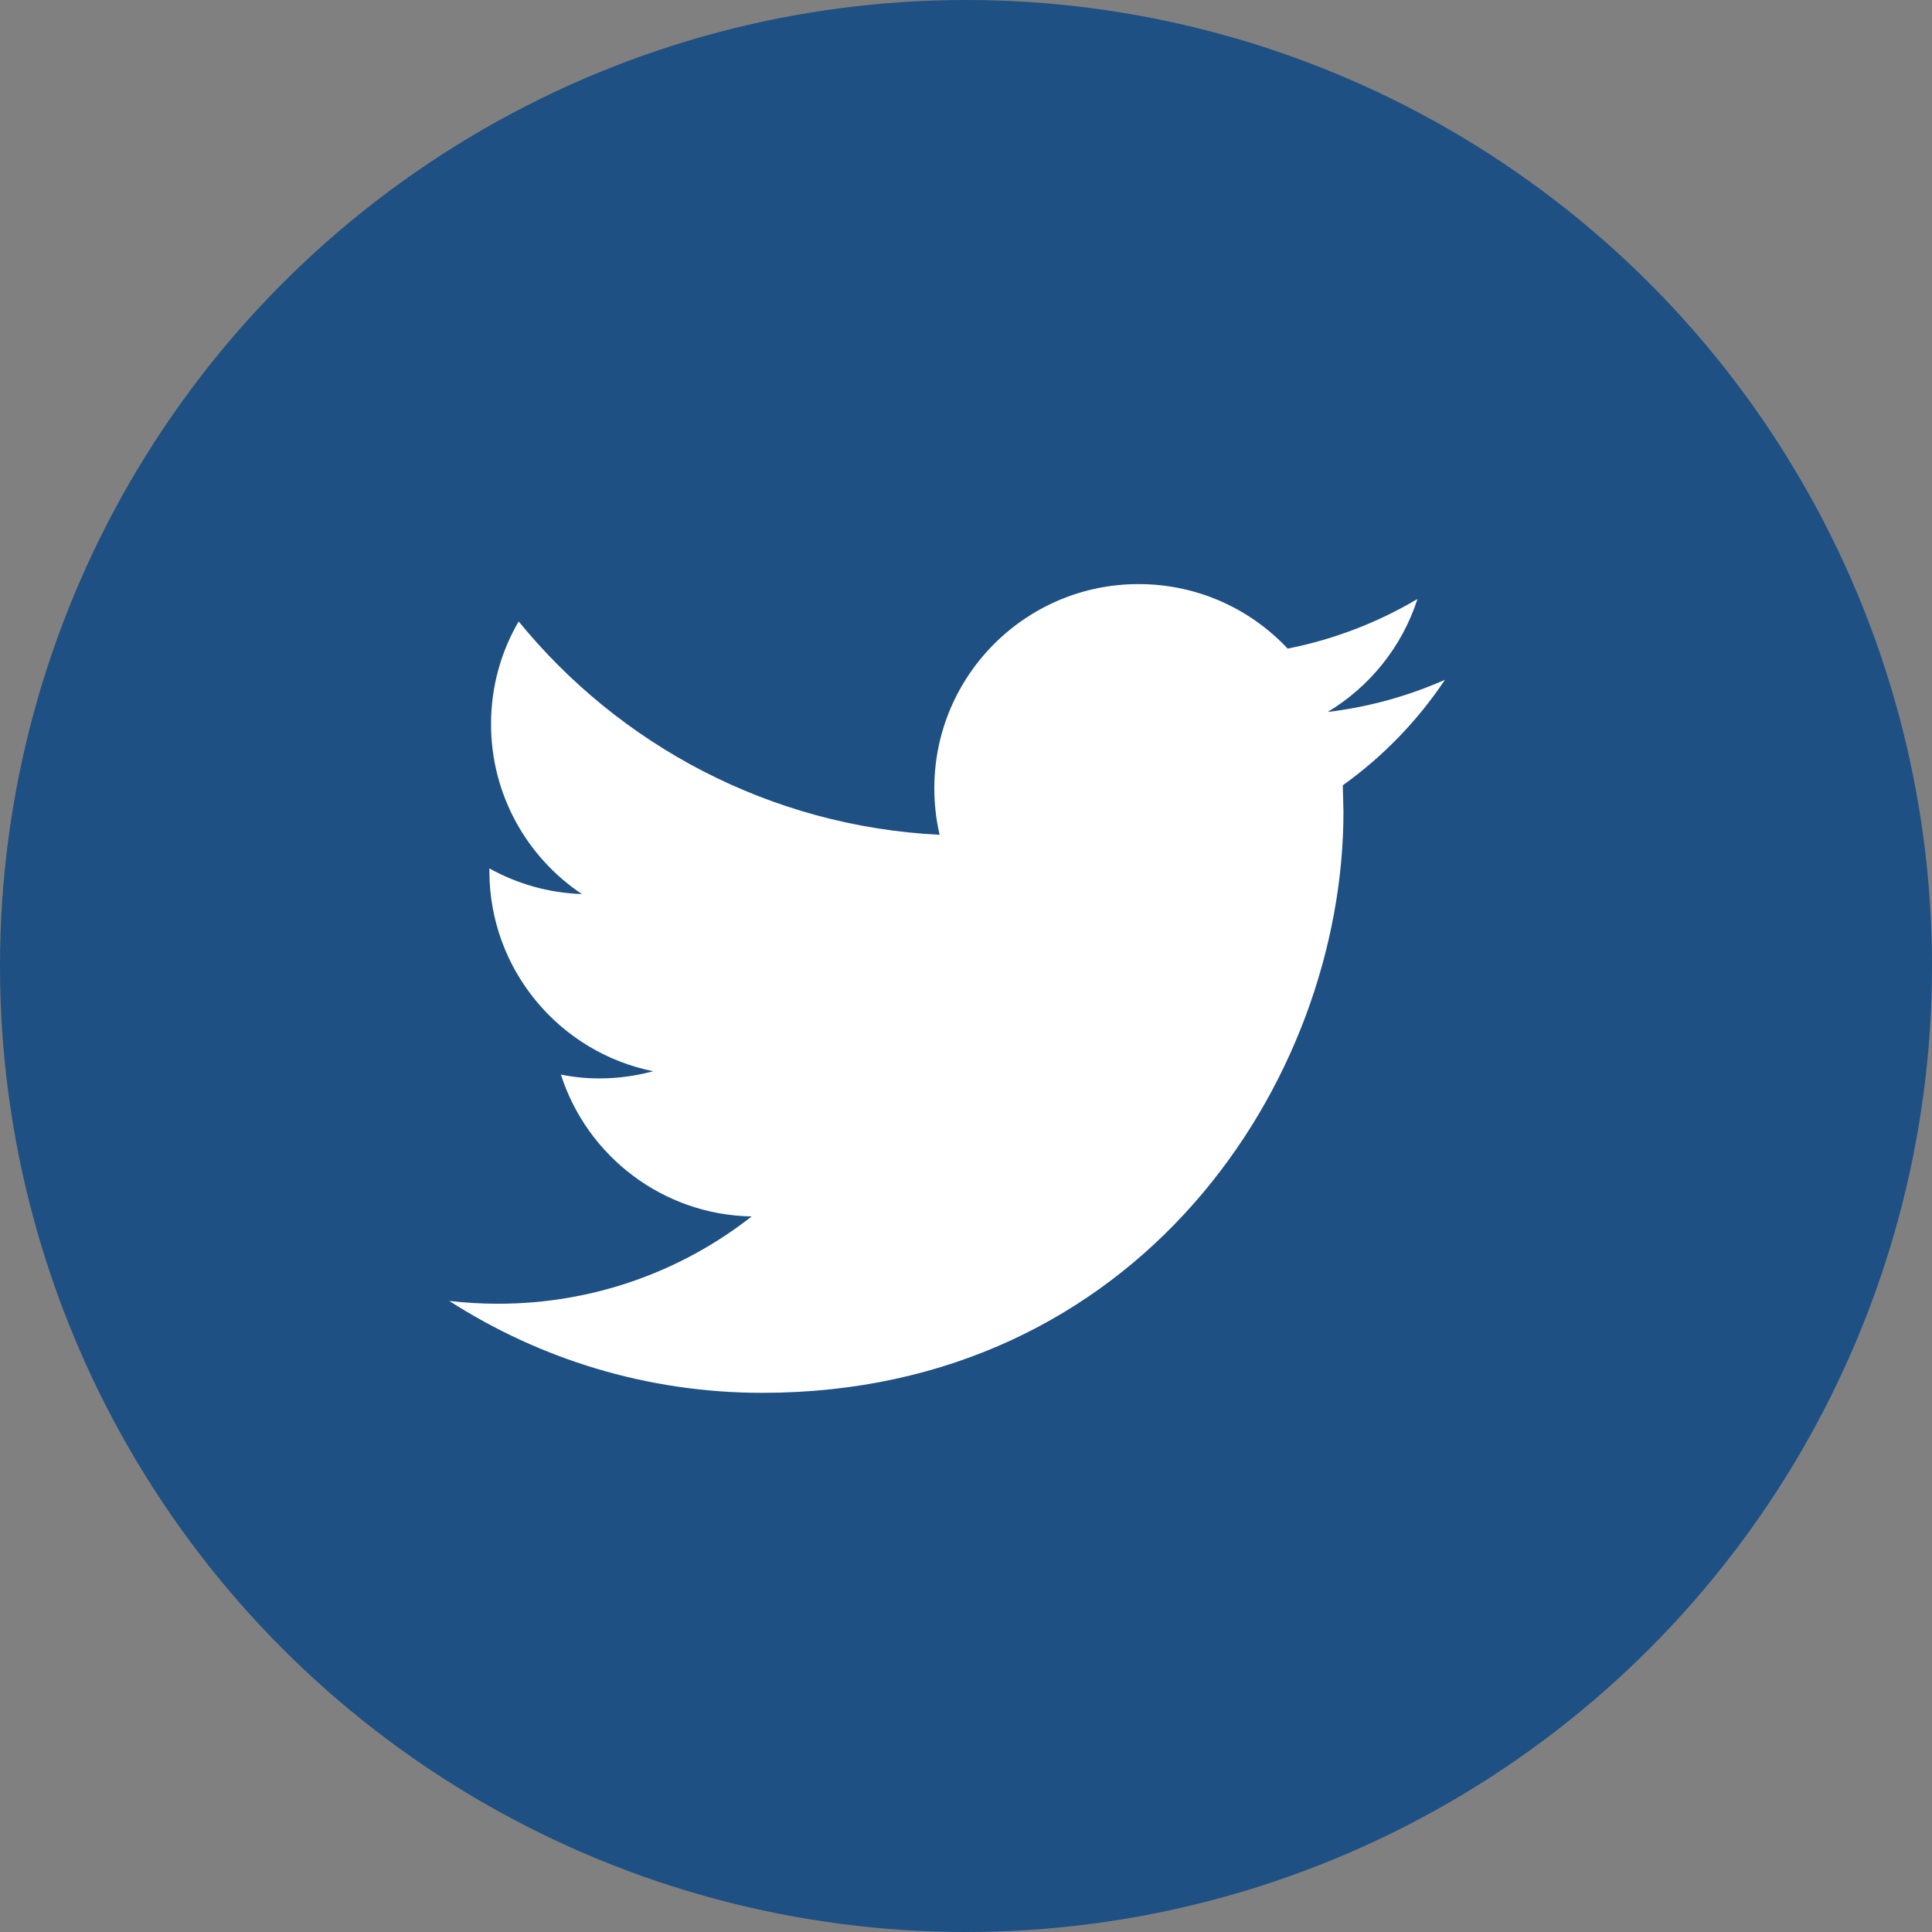 <svg width="43" height="43" viewBox="0 0 43 43" fill="none" xmlns="http://www.w3.org/2000/svg">
<rect x="0" y="0" width="43" height="43" fill="#808080" stroke="none"/>
<circle cx="21.5" cy="21.5" r="21.5" fill="#1E5083"/>
<path d="M32.16 15.13C31.344 15.491 30.469 15.736 29.549 15.846C30.488 15.283 31.207 14.392 31.548 13.332C30.667 13.853 29.695 14.231 28.659 14.436C27.83 13.551 26.65 13 25.341 13C22.831 13 20.795 15.036 20.795 17.545C20.795 17.901 20.835 18.248 20.913 18.58C17.135 18.391 13.786 16.581 11.544 13.831C11.152 14.501 10.929 15.282 10.929 16.116C10.929 17.693 11.732 19.084 12.951 19.899C12.206 19.874 11.505 19.669 10.892 19.328V19.385C10.892 21.587 12.459 23.424 14.538 23.842C14.157 23.945 13.755 24.002 13.34 24.002C13.046 24.002 12.762 23.973 12.484 23.917C13.063 25.724 14.741 27.038 16.73 27.074C15.175 28.293 13.214 29.017 11.084 29.017C10.717 29.017 10.356 28.995 10 28.955C12.012 30.247 14.401 31 16.968 31C25.33 31 29.901 24.074 29.901 18.067L29.886 17.478C30.779 16.841 31.552 16.041 32.16 15.13Z" fill="white"/>
</svg>
